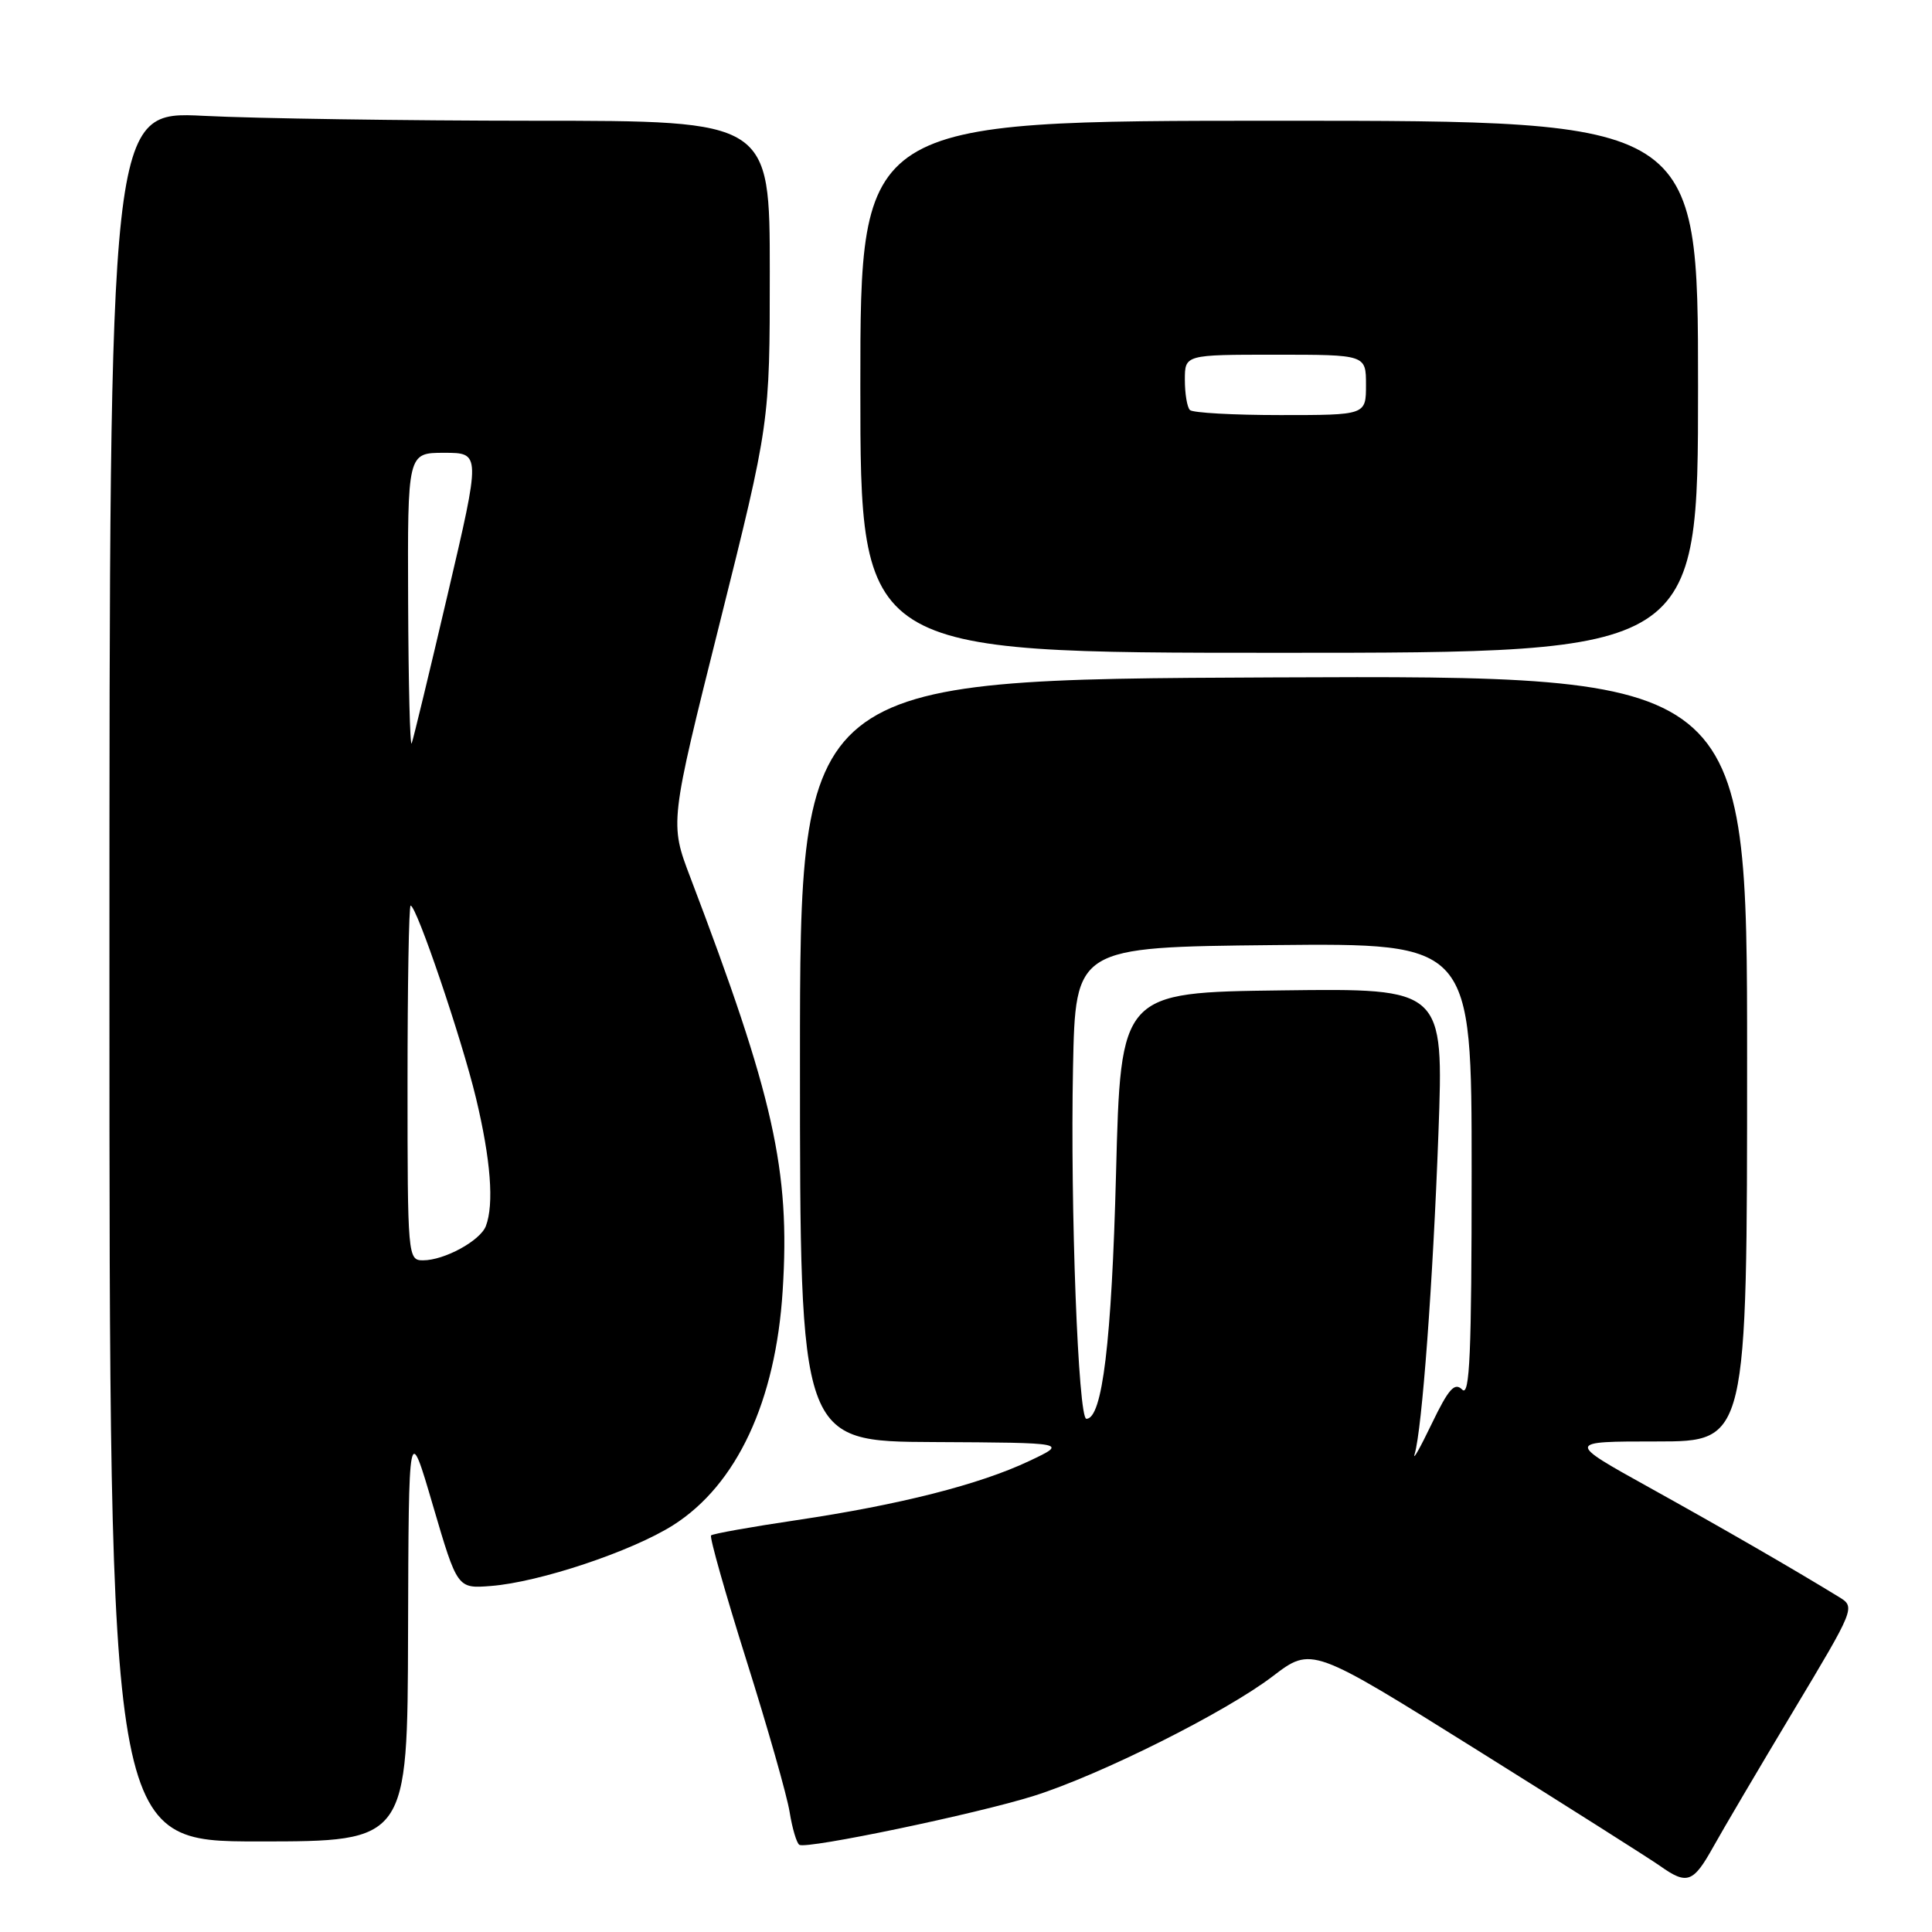 <?xml version="1.0" encoding="UTF-8" standalone="no"?>
<!DOCTYPE svg PUBLIC "-//W3C//DTD SVG 1.1//EN" "http://www.w3.org/Graphics/SVG/1.1/DTD/svg11.dtd" >
<svg xmlns="http://www.w3.org/2000/svg" xmlns:xlink="http://www.w3.org/1999/xlink" version="1.1" viewBox="0 0 256 256">
 <g >
 <path fill="currentColor"
d=" M 227.00 244.75 C 228.30 242.41 233.08 234.30 237.62 226.73 C 245.80 213.09 245.86 212.95 243.69 211.62 C 237.69 207.94 228.43 202.59 218.52 197.09 C 207.55 191.00 207.55 191.00 219.52 191.00 C 231.50 191.00 231.50 191.00 231.50 140.25 C 231.50 89.50 231.50 89.50 168.75 89.76 C 106.00 90.03 106.00 90.03 106.00 140.51 C 106.00 191.00 106.00 191.00 123.75 191.08 C 141.50 191.17 141.50 191.17 136.38 193.59 C 129.79 196.71 119.24 199.39 105.53 201.43 C 99.53 202.32 94.44 203.23 94.22 203.45 C 94.00 203.67 96.11 211.12 98.91 220.02 C 101.71 228.91 104.29 237.95 104.63 240.11 C 104.98 242.28 105.56 244.23 105.92 244.45 C 106.89 245.05 129.46 240.34 137.00 237.96 C 145.84 235.17 162.38 226.89 168.65 222.11 C 173.80 218.18 173.80 218.18 195.65 231.84 C 207.67 239.36 218.61 246.29 219.97 247.25 C 223.54 249.78 224.36 249.49 227.00 244.75 Z  M 54.07 216.25 C 54.15 188.50 54.15 188.50 57.37 199.50 C 60.60 210.50 60.60 210.50 65.05 210.15 C 71.45 209.66 83.73 205.56 89.20 202.09 C 97.63 196.74 102.79 185.69 103.71 170.99 C 104.72 155.09 102.53 145.32 91.48 116.28 C 88.73 109.07 88.73 109.07 95.37 82.55 C 102.00 56.03 102.00 56.03 102.00 36.01 C 102.00 16.00 102.00 16.00 70.75 16.00 C 53.56 15.99 33.88 15.70 27.00 15.35 C 14.50 14.72 14.50 14.72 14.50 129.36 C 14.50 244.00 14.50 244.00 34.25 244.00 C 54.00 244.00 54.00 244.00 54.07 216.25 Z  M 225.00 51.25 C 225.00 16.00 225.00 16.00 169.50 16.00 C 114.00 16.00 114.00 16.00 114.00 51.25 C 114.00 86.50 114.00 86.50 169.50 86.50 C 225.00 86.50 225.00 86.50 225.00 51.25 Z  M 187.45 192.66 C 188.43 189.42 189.87 169.94 190.60 150.15 C 191.30 130.96 191.30 130.96 169.90 131.23 C 148.50 131.50 148.50 131.50 147.88 155.50 C 147.30 177.84 146.07 188.00 143.95 188.00 C 142.87 188.00 141.81 160.06 142.18 141.50 C 142.50 125.50 142.50 125.50 168.75 125.23 C 195.00 124.97 195.00 124.97 195.00 155.18 C 195.00 179.37 194.75 185.15 193.75 184.13 C 192.75 183.12 191.95 184.01 189.70 188.68 C 188.16 191.88 187.15 193.67 187.45 192.66 Z  M 54.00 143.50 C 54.00 130.57 54.18 120.00 54.41 120.00 C 55.19 120.00 61.17 137.60 63.07 145.50 C 65.03 153.68 65.48 159.57 64.38 162.46 C 63.63 164.41 58.88 167.00 56.05 167.00 C 54.04 167.00 54.00 166.52 54.00 143.50 Z  M 54.08 79.75 C 54.00 60.00 54.00 60.00 58.85 60.00 C 63.71 60.00 63.71 60.00 59.32 78.75 C 56.91 89.06 54.76 97.95 54.55 98.50 C 54.33 99.05 54.12 90.61 54.08 79.75 Z  M 157.67 54.33 C 157.30 53.97 157.00 52.17 157.00 50.33 C 157.00 47.00 157.00 47.00 169.00 47.00 C 181.00 47.00 181.00 47.00 181.00 51.00 C 181.00 55.00 181.00 55.00 169.67 55.00 C 163.43 55.00 158.03 54.70 157.67 54.33 Z "/>
</g>
</svg>